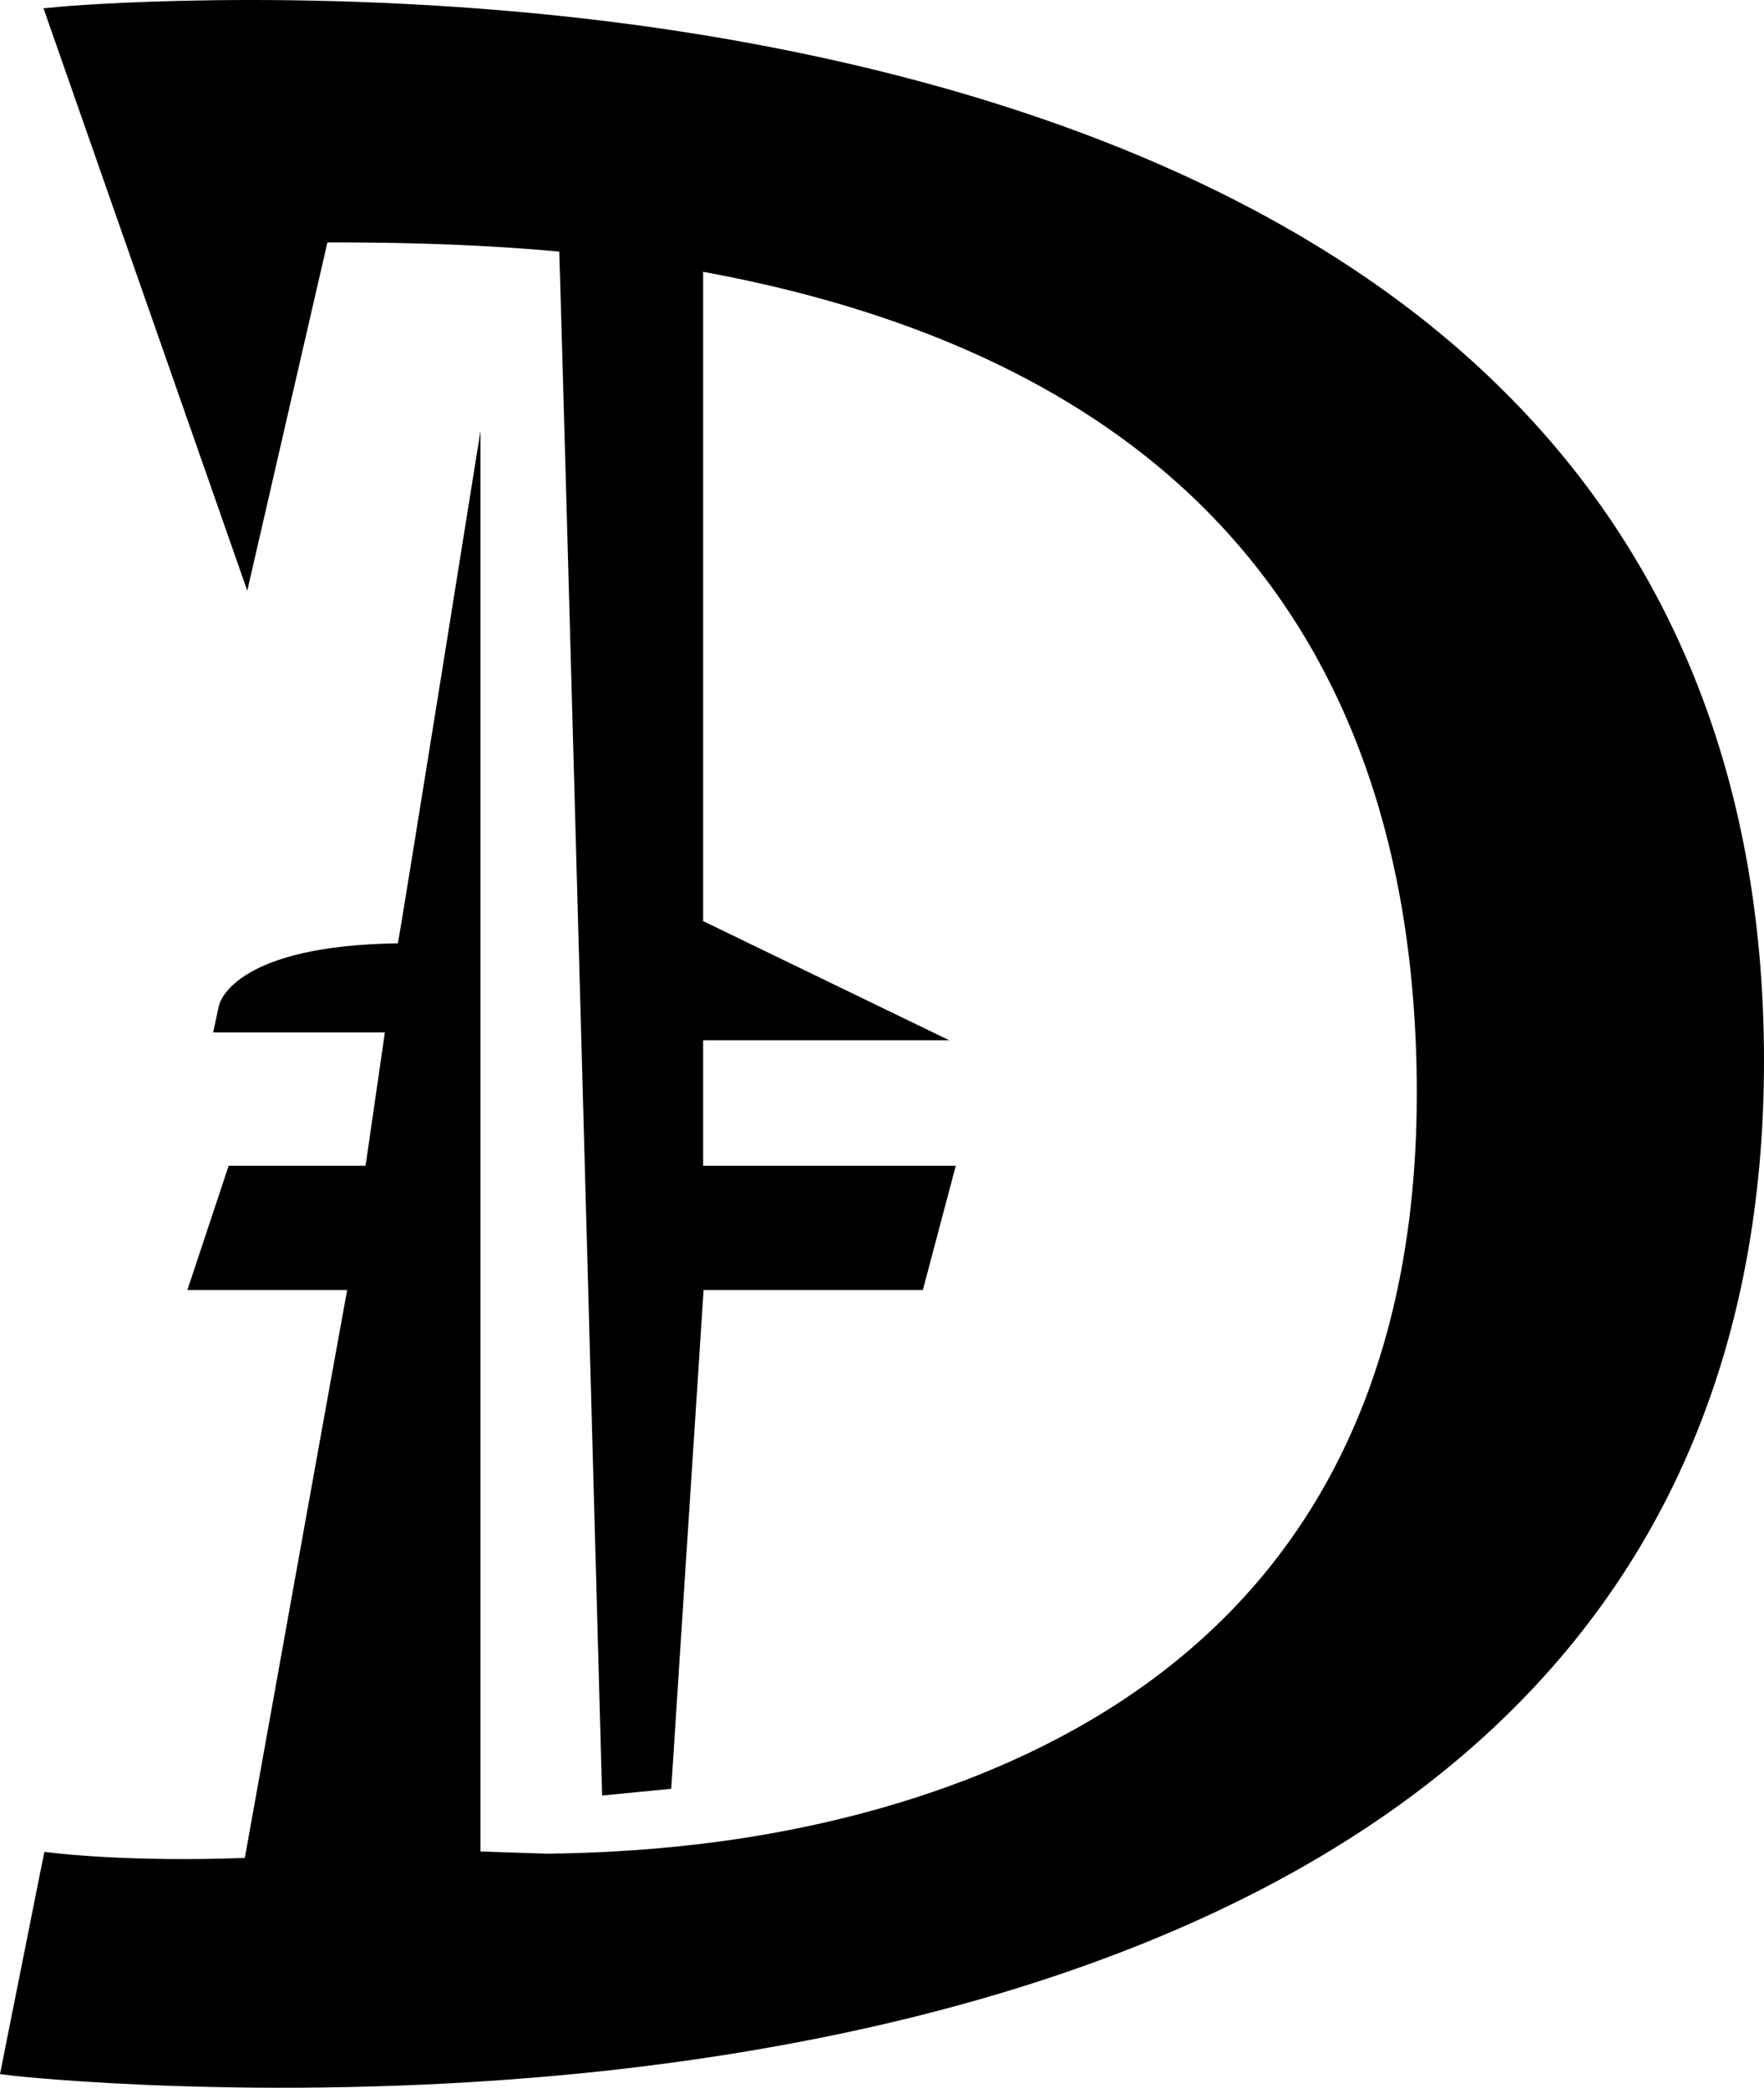 <?xml version="1.0" encoding="UTF-8" standalone="no"?>
<svg
   version="1.1"
   width="530.903"
   height="628.304"
   id="svg1"
   xmlns="http://www.w3.org/2000/svg"
   xmlns:svg="http://www.w3.org/2000/svg">
  <defs
     id="defs1" />
  <path
     d="m 18.155,2.02 -5.066,0.484 61.333,175.267 c 0,0 22.773,-99.081 24.122,-104.821 16.479,0 41.811,0.207 69.771,2.767 0.329,5.879 12.9,464.642 12.9,464.642 l 20.802,-2.023 c 0,0 9.251,-143.261 9.735,-150.091 h 65.985 l 9.925,-37.419 h -76.048 v -37.747 h 74.094 l -74.094,-35.88 V 81.803 c 59.777,10.928 107.934,32.283 142.984,63.754 47.621,42.762 71.812,104.493 71.812,183.585 0,66.815 -19.799,120.246 -58.843,158.598 -43.091,42.416 -102.331,59.033 -144.471,65.518 -23.983,3.649 -44.993,4.461 -58.497,4.6 0,0 -14.525,-0.466 -19.989,-0.674 V 129.684 c 0,0 -23.707,148.465 -24.865,154.206 -47.811,0.674 -53.362,16.825 -53.829,18.64 l -1.764,8.179 H 115.835 l -5.81,40.116 H 68.82 l -12.433,37.419 h 48.088 c -1.608,8.646 -29.776,165.013 -30.796,170.893 -33.77,1.28 -56.388,-1.349 -56.664,-1.418 l -3.649,-0.397 -0.743,3.579 L 0,624.189 l 4.254,0.535 c 0.744,0.069 73.818,8.11 164.062,-0.138 83.484,-7.626 199.182,-31.263 276.388,-100.239 57.149,-50.993 86.198,-120.021 86.198,-205.061 0,-86.665 -29.326,-157.319 -87.132,-209.989 C 368.172,40.391 256.468,14.868 176.011,5.6 89.086,-4.325 18.831,1.952 18.156,2.021"
     id="path1" />
</svg>
